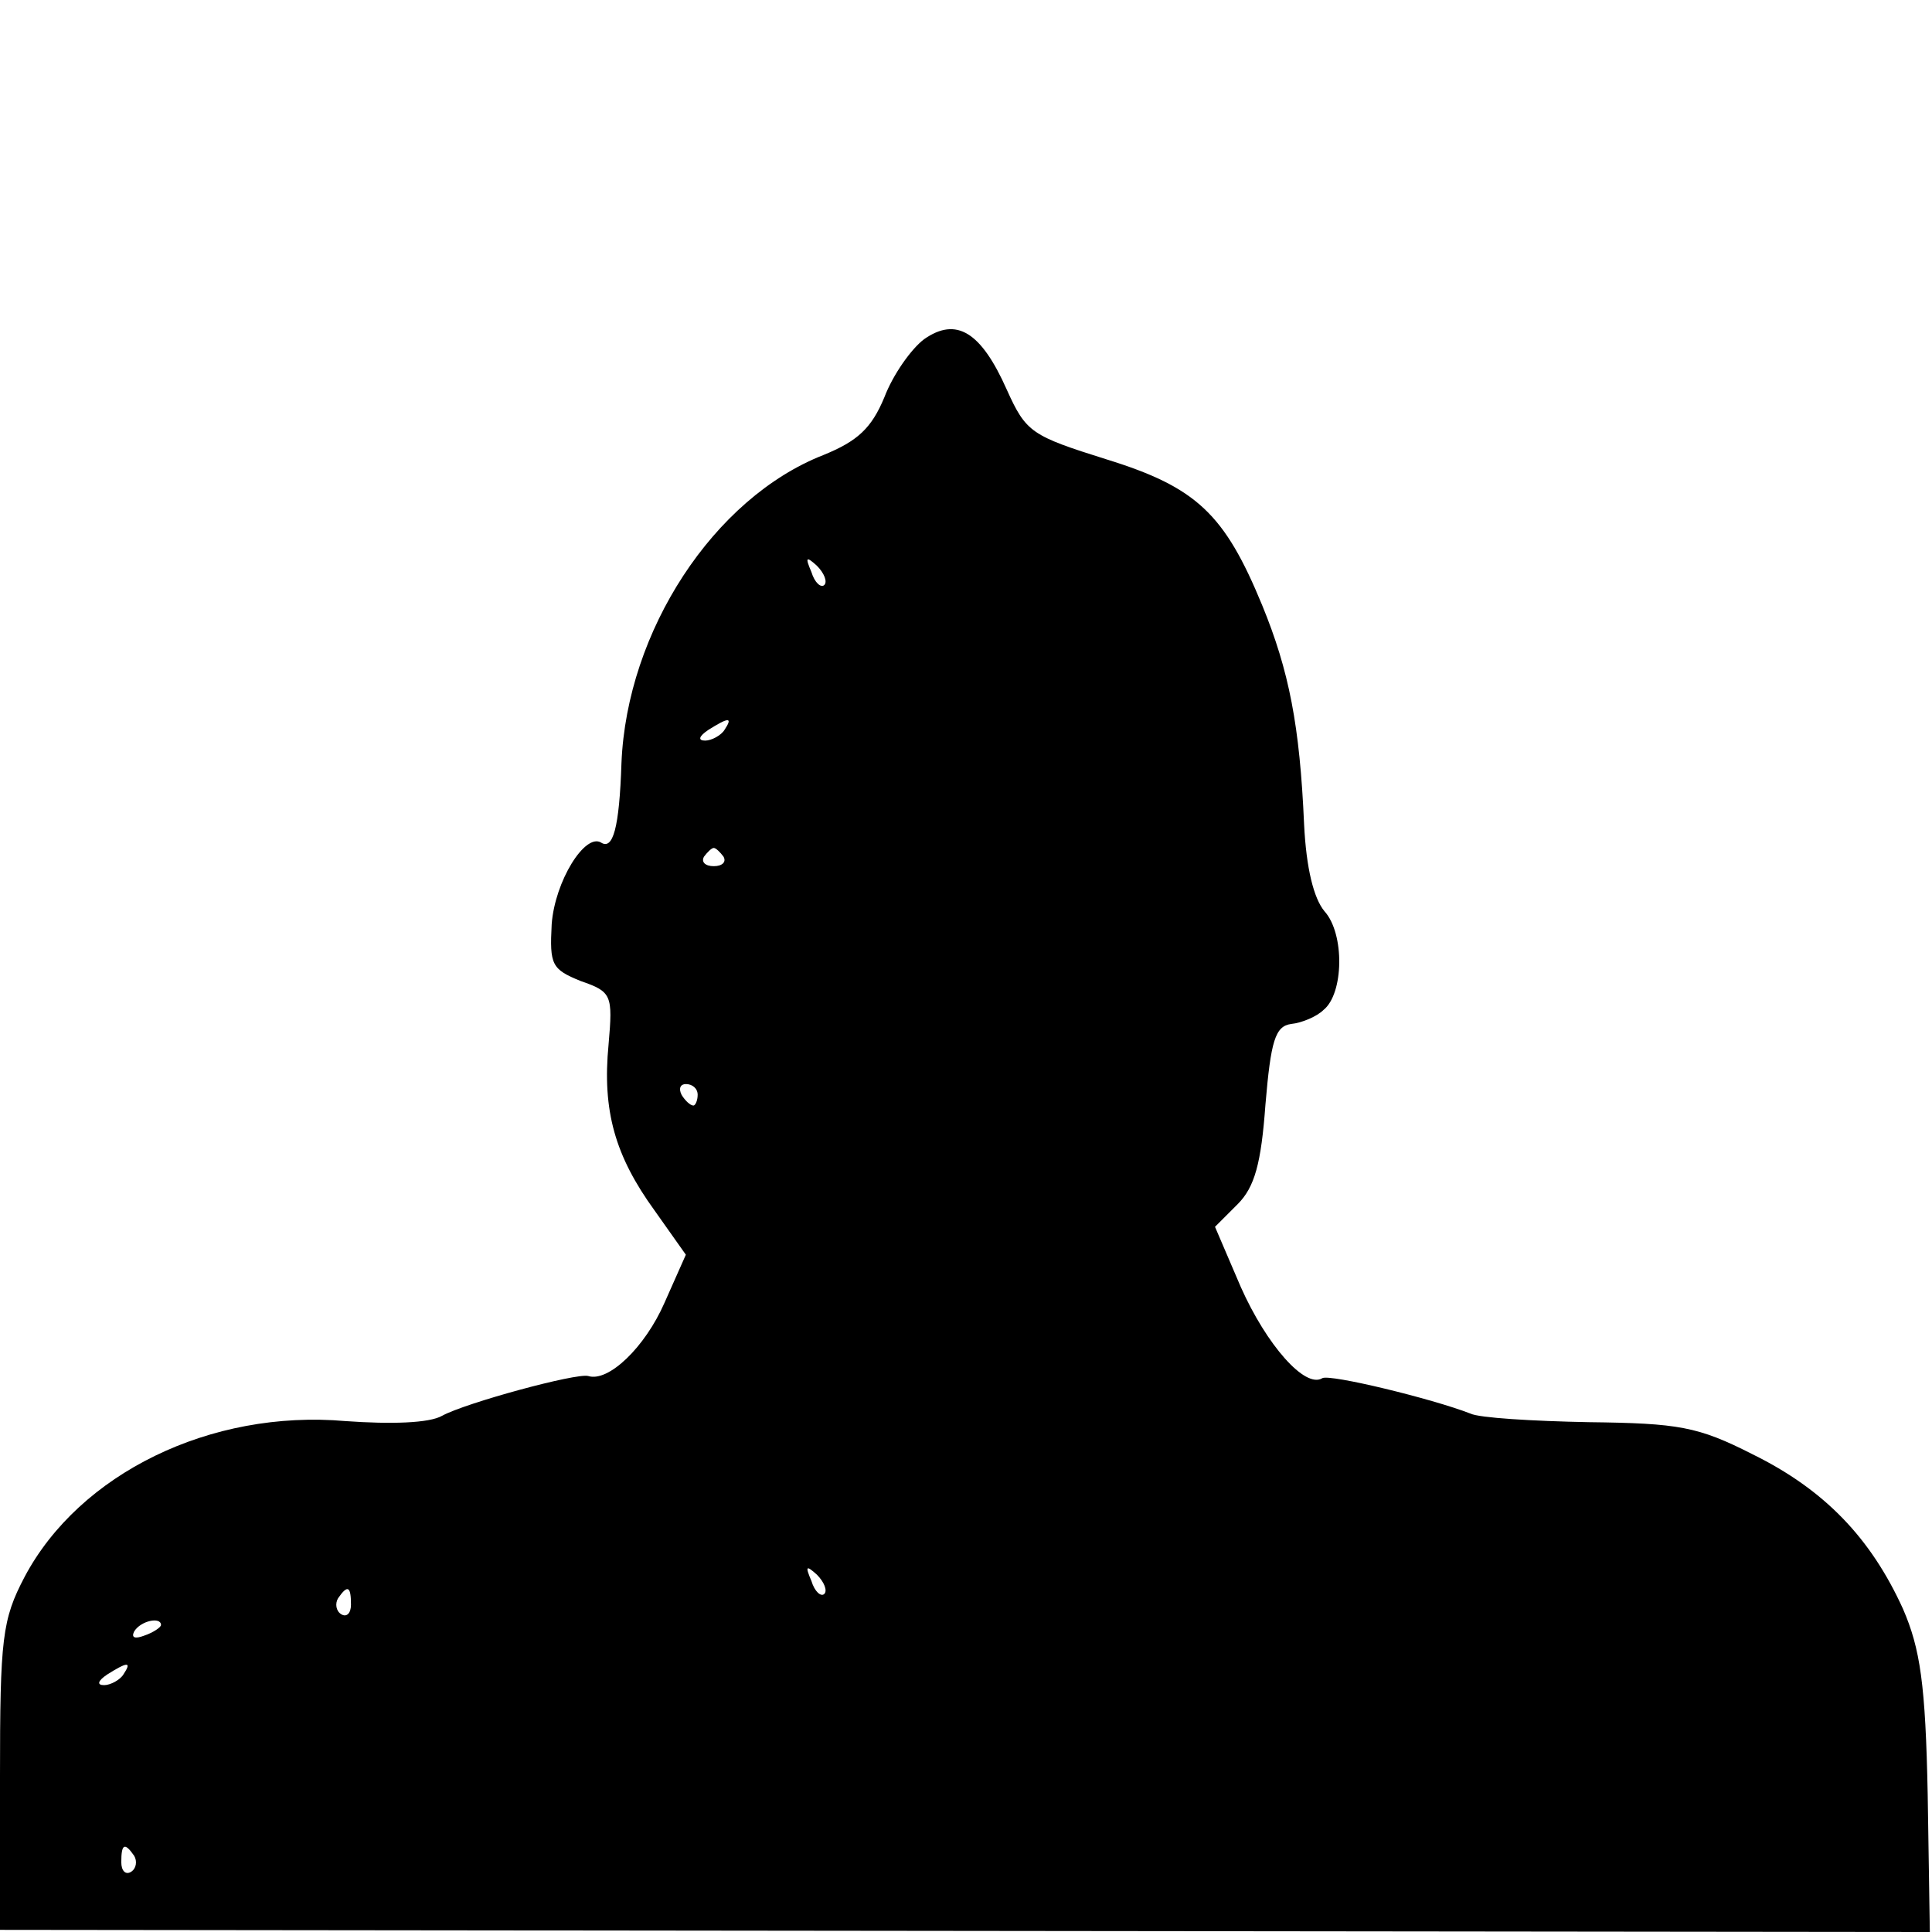 <?xml version="1.0" standalone="no"?>
<!DOCTYPE svg PUBLIC "-//W3C//DTD SVG 20010904//EN"
 "http://www.w3.org/TR/2001/REC-SVG-20010904/DTD/svg10.dtd">
<svg version="1.0" xmlns="http://www.w3.org/2000/svg"
 width="180pt" height="180pt" viewBox="0 0 180 180"
 preserveAspectRatio="xMidYMid meet">
<g transform="translate(0,180) scale(0.1,-0.1)"
fill="#000000" stroke="none">
<path d="M861 1484 c-12 -9 -29 -33 -37 -54 -12 -29 -25 -41 -57 -54 -102 -40
-183 -164 -188 -287 -2 -61 -8 -81 -19 -74 -15 9 -43 -36 -46 -76 -2 -38 0
-42 27 -53 29 -10 30 -13 26 -59 -6 -62 6 -104 43 -155 l29 -41 -20 -45 c-18
-41 -52 -74 -71 -68 -11 3 -114 -25 -136 -37 -12 -7 -48 -8 -90 -5 -126 11
-248 -49 -299 -145 -21 -40 -23 -57 -23 -187 l0 -142 899 -1 899 -1 -2 128
c-2 103 -7 136 -23 173 -30 66 -73 111 -140 144 -51 26 -69 29 -153 30 -52 1
-102 4 -110 8 -36 14 -131 37 -138 33 -16 -10 -52 31 -76 85 l-24 56 21 21
c16 16 22 38 26 93 5 59 9 73 24 75 10 1 24 7 30 13 19 15 20 71 1 92 -10 12
-17 40 -19 81 -4 92 -14 143 -39 204 -35 85 -61 110 -145 136 -70 22 -75 25
-93 65 -24 54 -47 68 -77 47z m-93 -229 c-3 -3 -9 2 -12 12 -6 14 -5 15 5 6 7
-7 10 -15 7 -18z m-93 -135 c-3 -5 -12 -10 -18 -10 -7 0 -6 4 3 10 19 12 23
12 15 0z m-1 -118 c3 -5 -1 -9 -9 -9 -8 0 -12 4 -9 9 3 4 7 8 9 8 2 0 6 -4 9
-8z m-24 -222 c0 -5 -2 -10 -4 -10 -3 0 -8 5 -11 10 -3 6 -1 10 4 10 6 0 11
-4 11 -10z m118 -465 c-3 -3 -9 2 -12 12 -6 14 -5 15 5 6 7 -7 10 -15 7 -18z
m-441 -10 c0 -8 -4 -12 -9 -9 -5 3 -6 10 -3 15 9 13 12 11 12 -6z m-177 -19
c0 -2 -7 -7 -16 -10 -8 -3 -12 -2 -9 4 6 10 25 14 25 6z m-35 -46 c-3 -5 -12
-10 -18 -10 -7 0 -6 4 3 10 19 12 23 12 15 0z m10 -169 c3 -5 2 -12 -3 -15 -5
-3 -9 1 -9 9 0 17 3 19 12 6z"/>
</g>
</svg>
